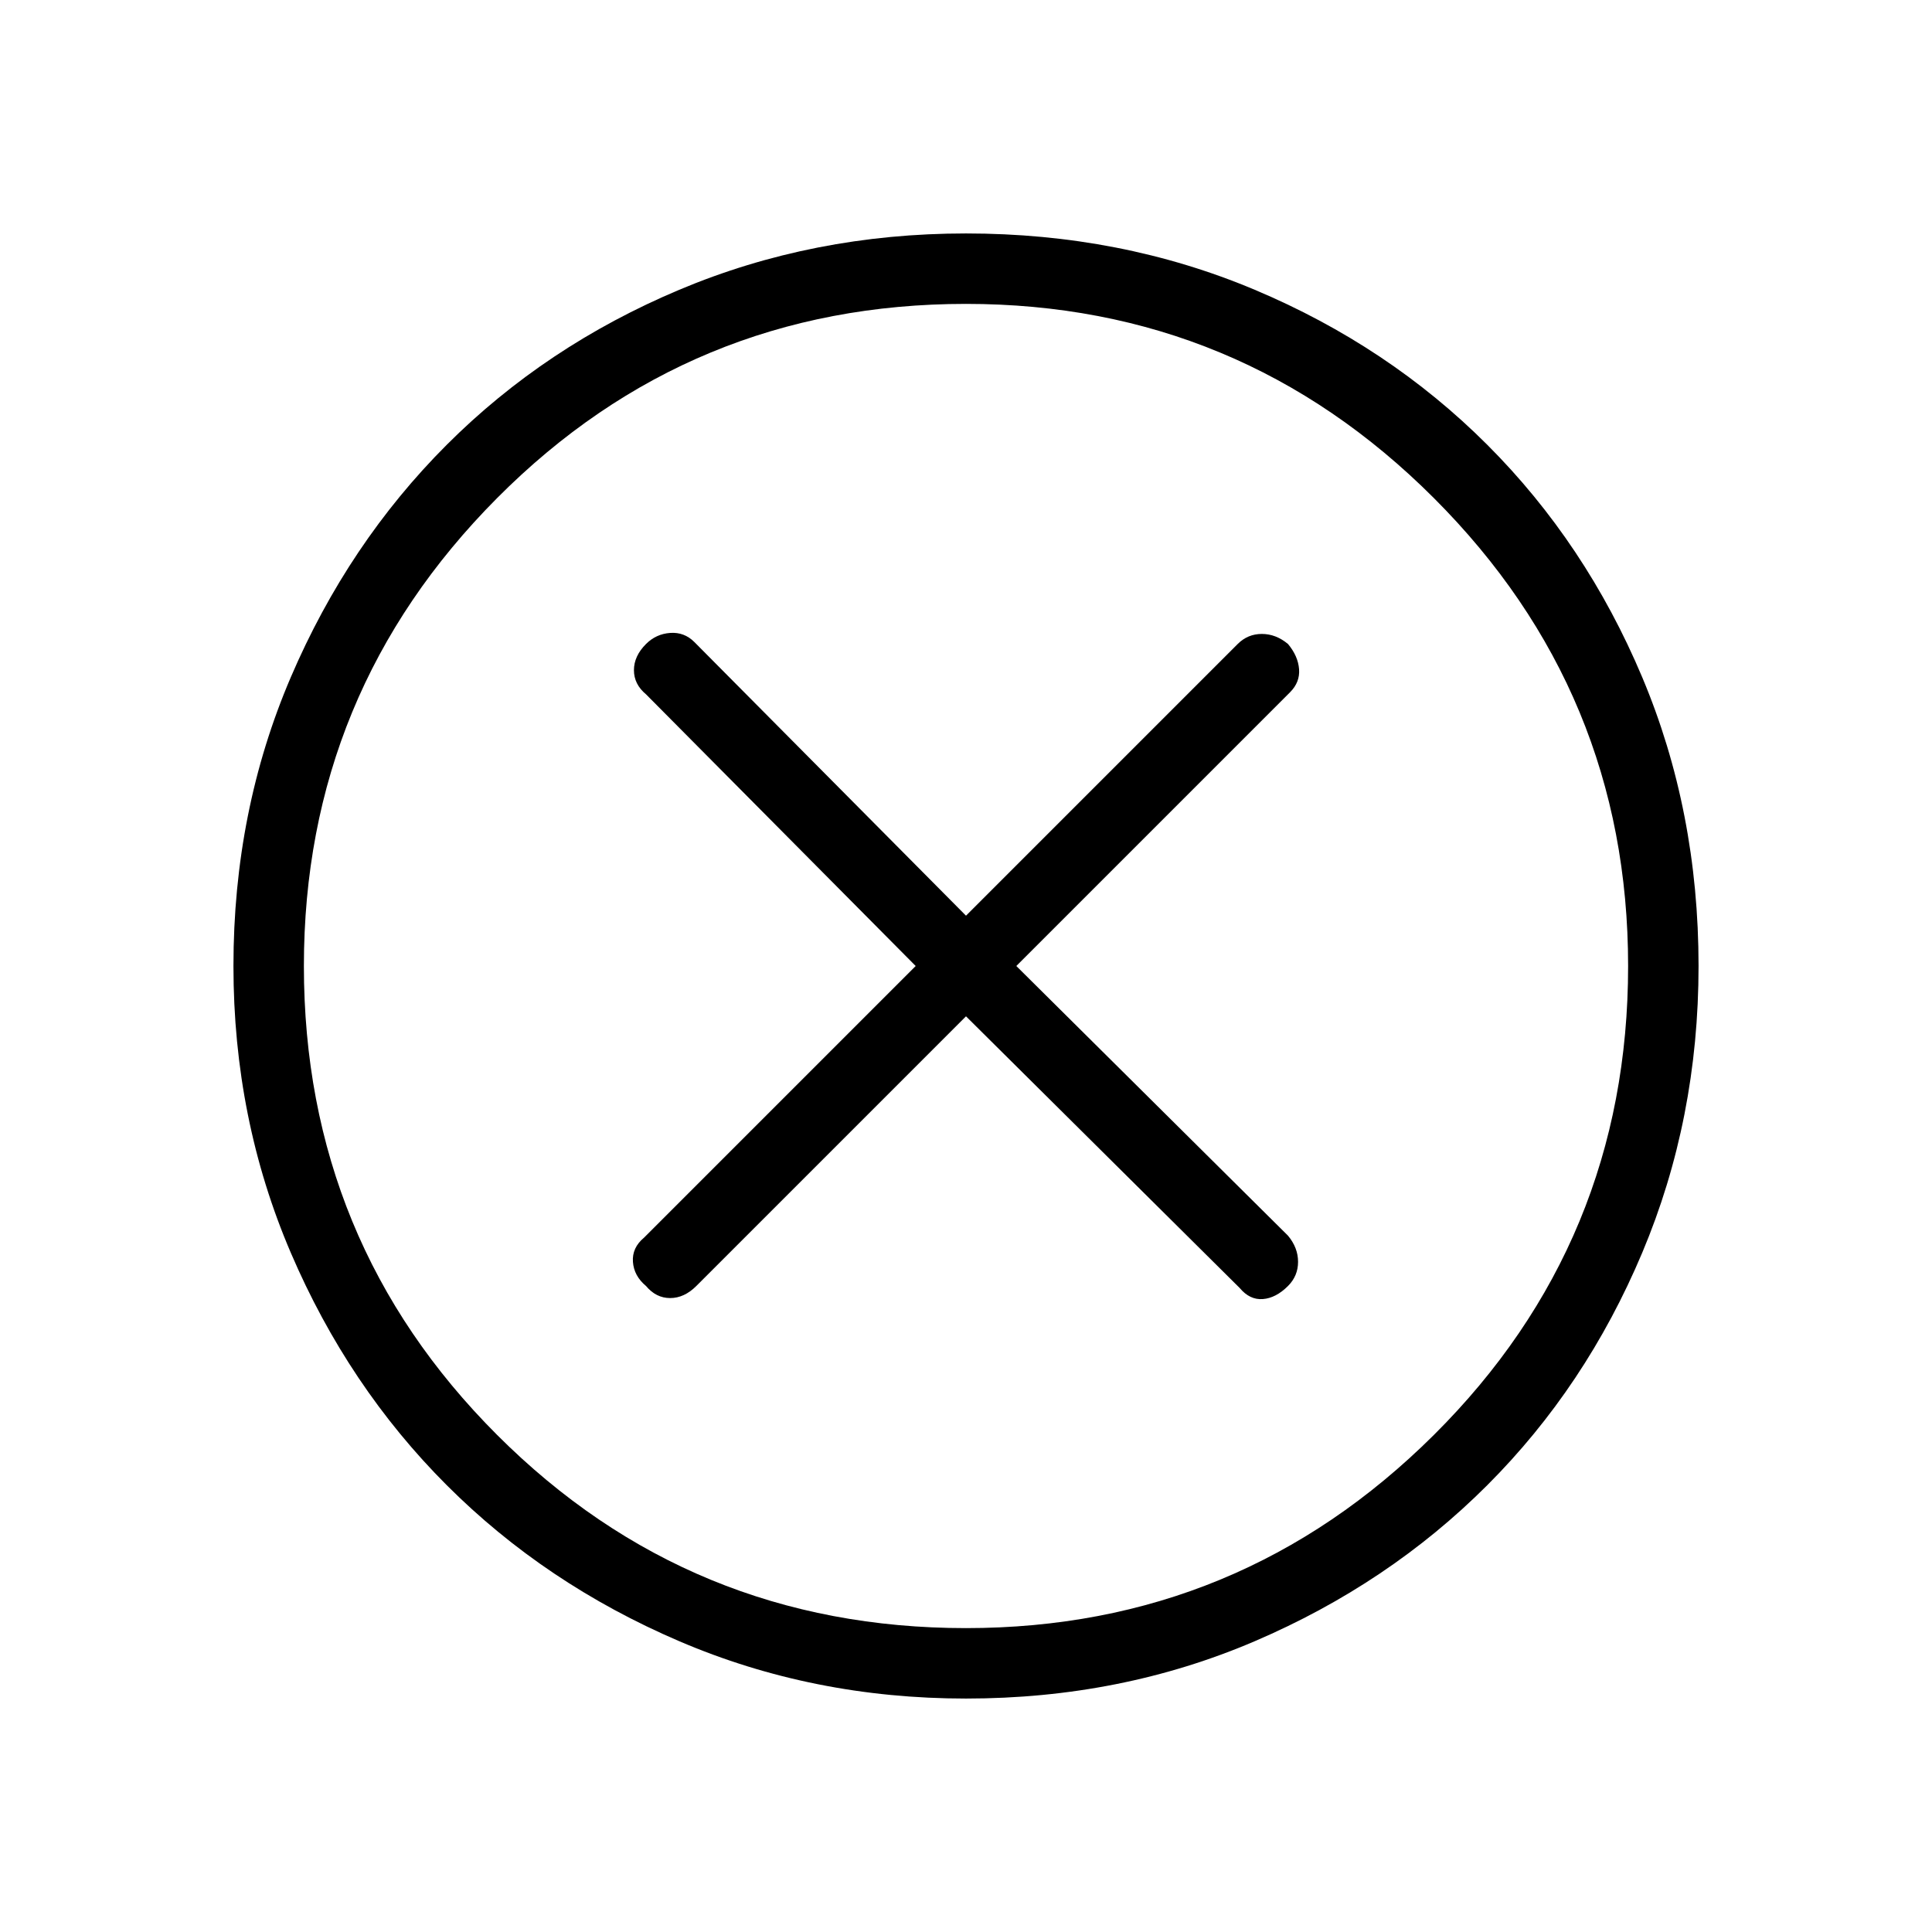 <svg xmlns="http://www.w3.org/2000/svg" height="48" width="48"><path d="M16.05 31.95q.25.3.6.3t.65-.3l6.7-6.7L30.8 32q.25.3.575.275.325-.025.625-.325.25-.25.25-.6T32 30.7L25.25 24l6.8-6.8q.25-.25.225-.575Q32.25 16.3 32 16q-.3-.25-.65-.25-.35 0-.6.25L24 22.75l-6.75-6.8q-.25-.25-.6-.225-.35.025-.6.275-.3.3-.3.65 0 .35.3.6l6.7 6.75L16 30.75q-.3.25-.275.6.025.35.325.6ZM24 42.2q-3.8 0-7.125-1.425T11.1 36.9q-2.45-2.45-3.875-5.775Q5.8 27.8 5.8 24q0-3.85 1.425-7.175Q8.65 13.5 11.1 11.05t5.775-3.85Q20.2 5.8 24 5.8q3.85 0 7.175 1.4 3.325 1.4 5.775 3.85t3.85 5.775Q42.2 20.15 42.2 24q0 3.8-1.4 7.125T36.95 36.9q-2.45 2.45-5.775 3.875Q27.85 42.2 24 42.2ZM24 24Zm0 16.45q6.8 0 11.625-4.8T40.45 24q0-6.8-4.825-11.625T24 7.55q-6.85 0-11.65 4.825Q7.55 17.2 7.55 24q0 6.85 4.8 11.65 4.8 4.8 11.65 4.8Z"/></svg>
